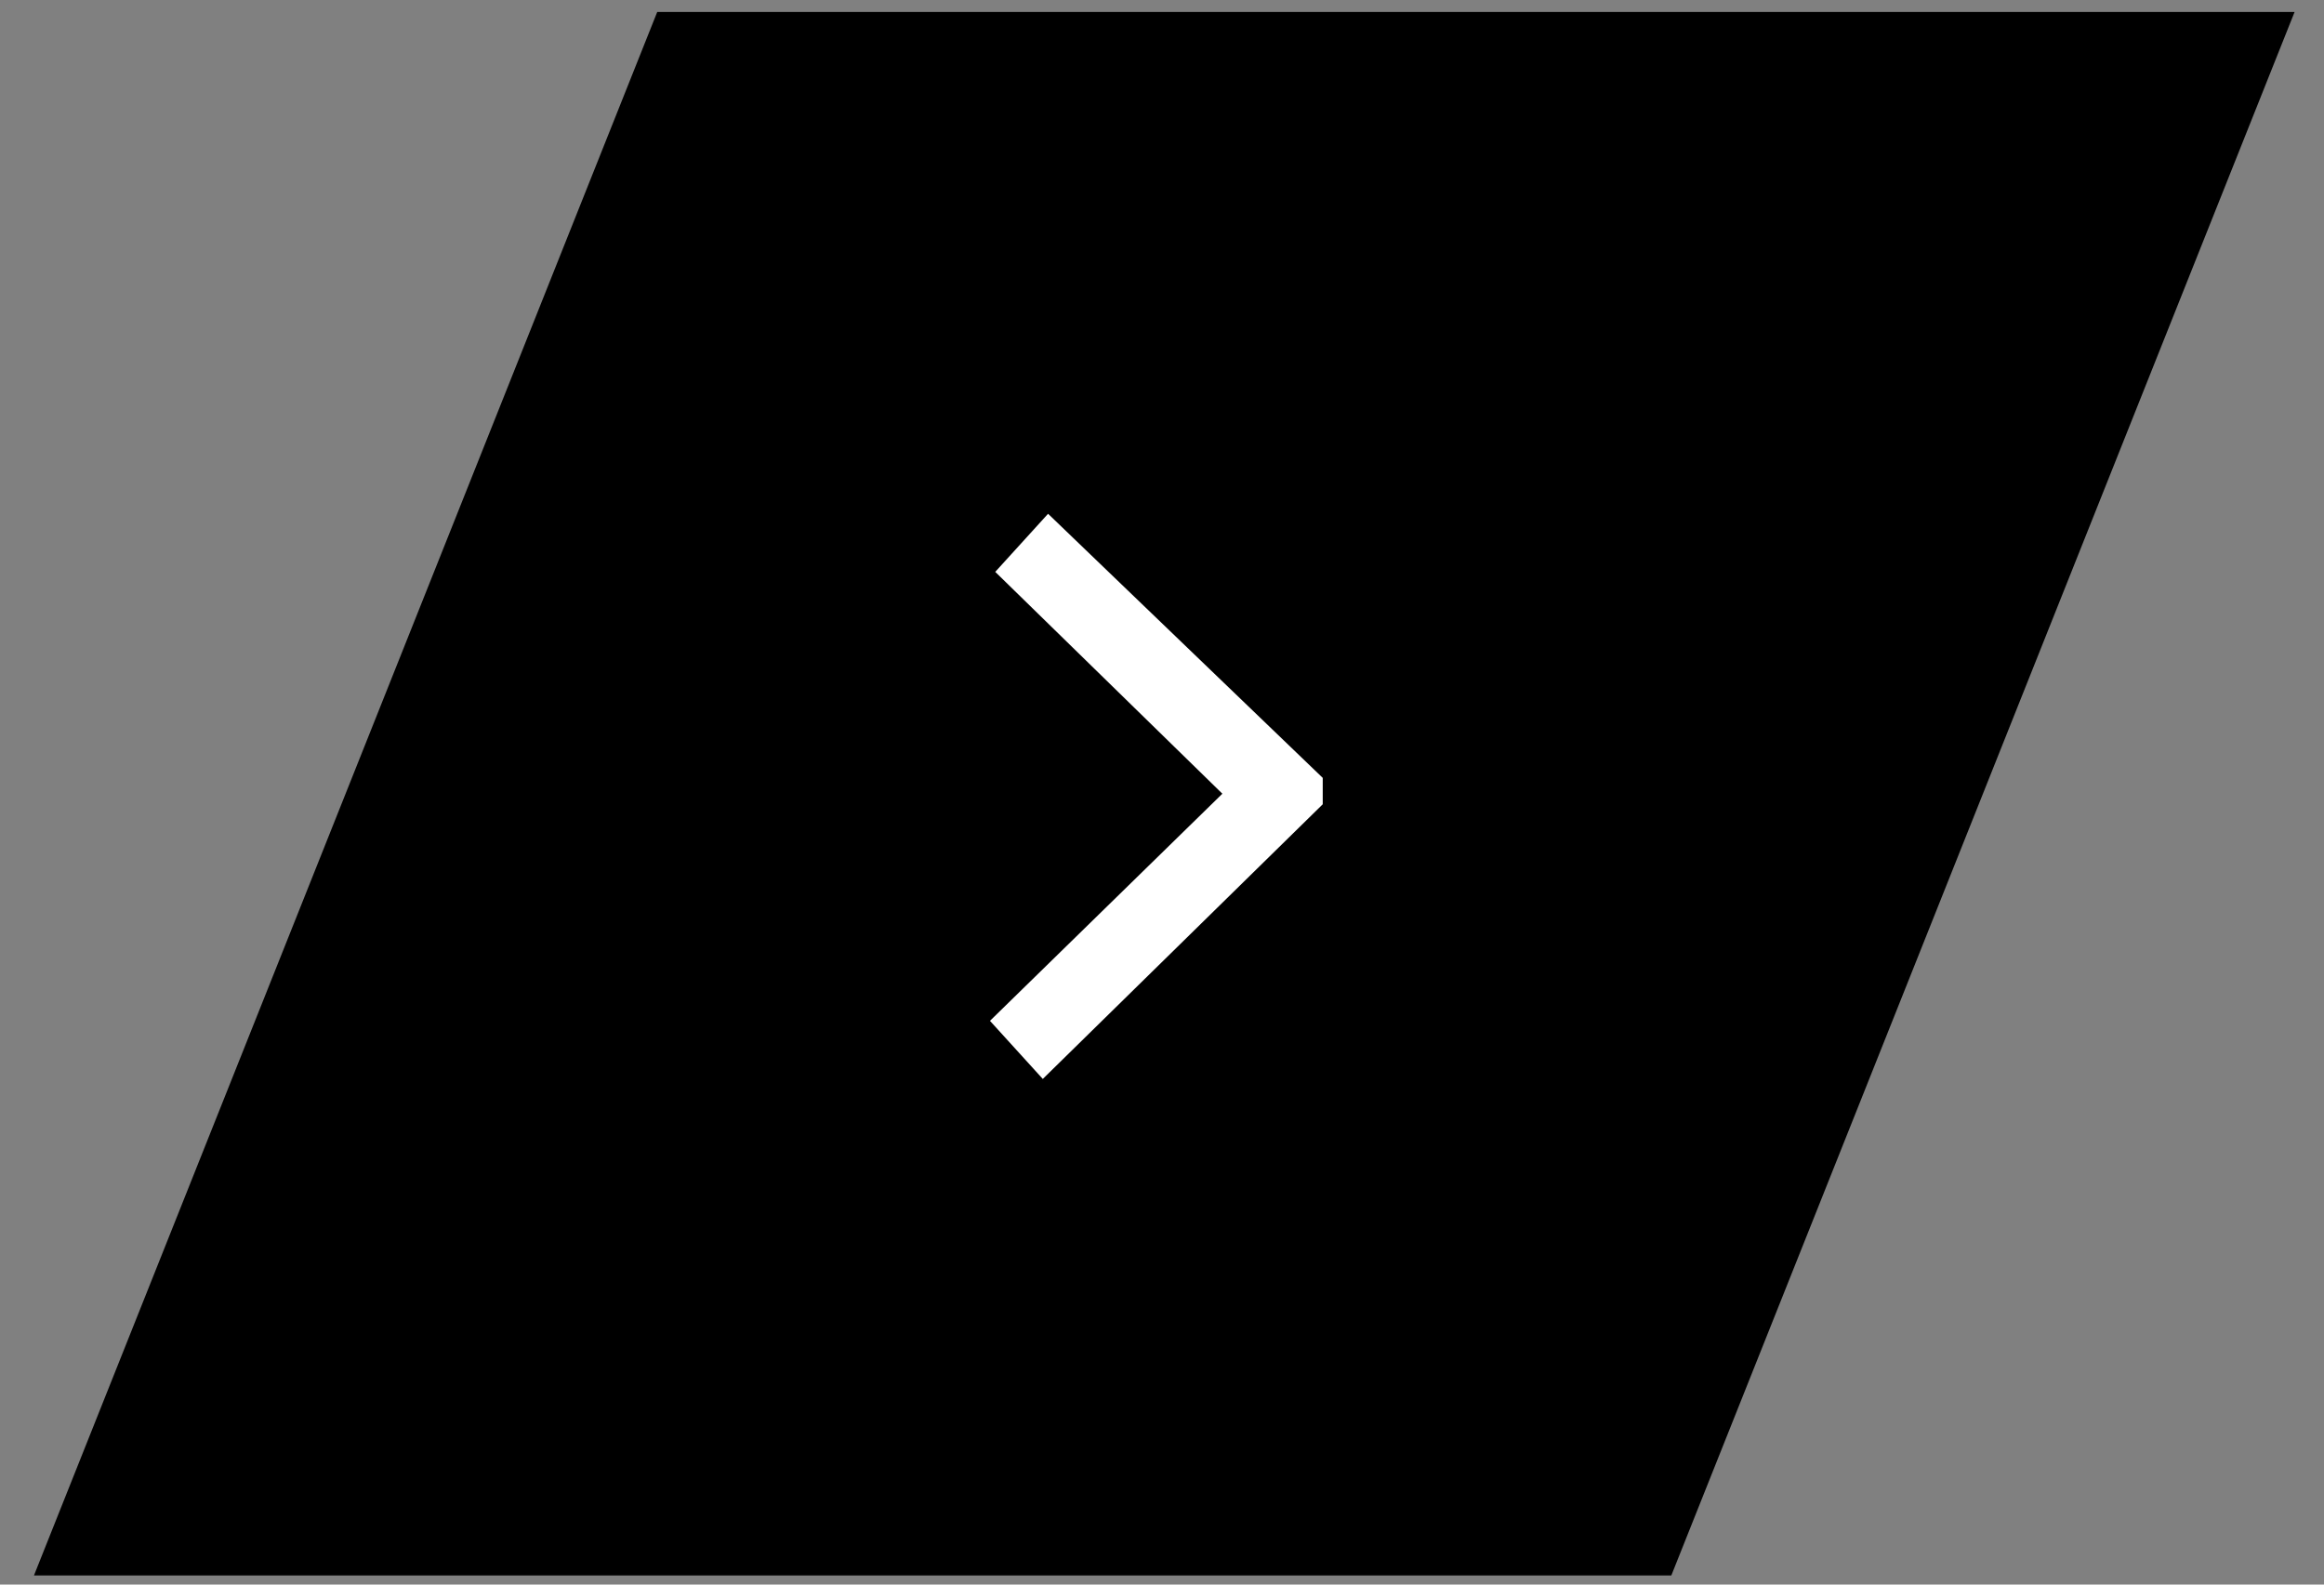 <?xml version="1.0" encoding="utf-8"?>
<!-- Generator: Adobe Illustrator 24.2.0, SVG Export Plug-In . SVG Version: 6.00 Build 0)  -->
<svg version="1.1" id="レイヤー_1" xmlns="http://www.w3.org/2000/svg" xmlns:xlink="http://www.w3.org/1999/xlink" x="0px"
	 y="0px" viewBox="0 0 44 30" style="enable-background:new 0 0 44 30;" xml:space="preserve">
<rect x="0" y="0" width="44" height="30" fill="#808080" stroke="none"/>
<style type="text/css">
	.st0{fill:#FFFFFF;}
</style>
<g id="グループ_588" transform="translate(-2889.657 9711.027)">
	<path id="前面オブジェクトで型抜き_1" d="M2921.3-9681.2h-31l11.8-29.6h31L2921.3-9681.2z"/>
	<polygon class="st0" points="2914.7,-9696.3 2909.5,-9701.3 2908.5,-9700.2 2912.8,-9696 2908.4,-9691.7 2909.4,-9690.6 
		2914.7,-9695.8 	"/>
</g>
</svg>
